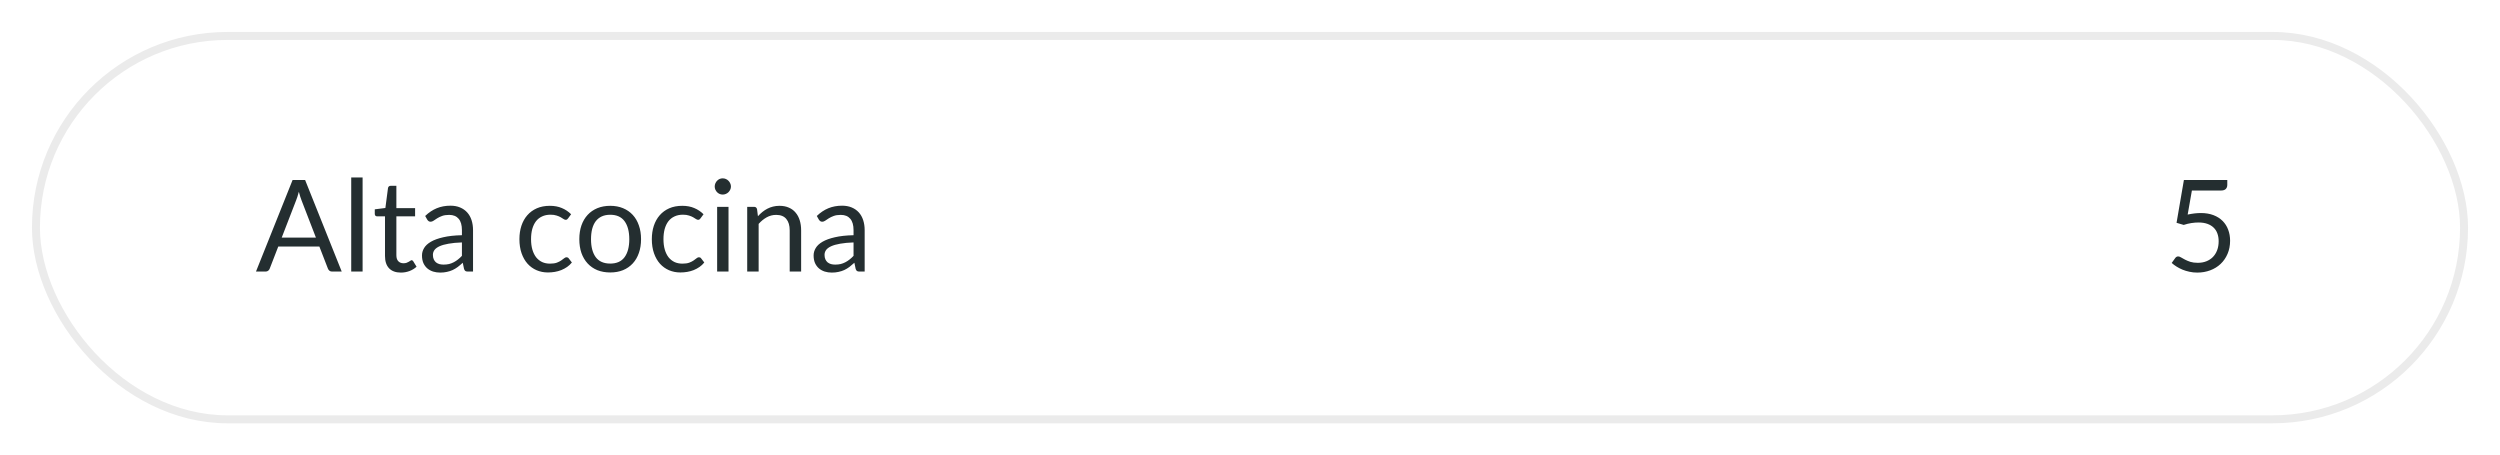 <svg width="313" height="57" viewBox="0 0 313 57" fill="none" xmlns="http://www.w3.org/2000/svg">
<g filter="url(#filter0_d_20_428)">
<rect x="4" y="4" width="305" height="49" rx="24.5" fill="white"/>
<rect x="4.5" y="4.5" width="304" height="48" rx="24" stroke="#EBEBEB"/>
</g>
<path d="M39.552 29.744L37.752 25.08C37.699 24.941 37.643 24.781 37.584 24.6C37.525 24.413 37.469 24.216 37.416 24.008C37.304 24.44 37.189 24.8 37.072 25.088L35.272 29.744H39.552ZM42.784 34H41.584C41.445 34 41.333 33.965 41.248 33.896C41.163 33.827 41.099 33.739 41.056 33.632L39.984 30.864H34.84L33.768 33.632C33.736 33.728 33.675 33.813 33.584 33.888C33.493 33.963 33.381 34 33.248 34H32.048L36.632 22.536H38.2L42.784 34ZM45.397 22.216V34H43.973V22.216H45.397ZM50.194 34.128C49.554 34.128 49.061 33.949 48.714 33.592C48.373 33.235 48.202 32.72 48.202 32.048V27.088H47.226C47.141 27.088 47.069 27.064 47.01 27.016C46.952 26.963 46.922 26.883 46.922 26.776V26.208L48.25 26.04L48.578 23.536C48.594 23.456 48.629 23.392 48.682 23.344C48.741 23.291 48.816 23.264 48.906 23.264H49.626V26.056H51.97V27.088H49.626V31.952C49.626 32.293 49.709 32.547 49.874 32.712C50.039 32.877 50.253 32.96 50.514 32.96C50.663 32.96 50.791 32.941 50.898 32.904C51.01 32.861 51.106 32.816 51.186 32.768C51.266 32.72 51.333 32.677 51.386 32.64C51.445 32.597 51.495 32.576 51.538 32.576C51.613 32.576 51.679 32.621 51.738 32.712L52.154 33.392C51.909 33.621 51.613 33.803 51.266 33.936C50.919 34.064 50.562 34.128 50.194 34.128ZM57.833 30.352C57.176 30.373 56.617 30.427 56.153 30.512C55.694 30.592 55.318 30.699 55.025 30.832C54.736 30.965 54.526 31.123 54.392 31.304C54.264 31.485 54.2 31.688 54.2 31.912C54.2 32.125 54.235 32.309 54.304 32.464C54.374 32.619 54.467 32.747 54.584 32.848C54.707 32.944 54.849 33.016 55.008 33.064C55.174 33.107 55.35 33.128 55.536 33.128C55.787 33.128 56.017 33.104 56.224 33.056C56.432 33.003 56.627 32.928 56.809 32.832C56.995 32.736 57.171 32.621 57.337 32.488C57.507 32.355 57.672 32.203 57.833 32.032V30.352ZM53.233 27.04C53.681 26.608 54.163 26.285 54.681 26.072C55.198 25.859 55.771 25.752 56.401 25.752C56.854 25.752 57.257 25.827 57.608 25.976C57.961 26.125 58.257 26.333 58.496 26.6C58.736 26.867 58.918 27.189 59.041 27.568C59.163 27.947 59.224 28.363 59.224 28.816V34H58.593C58.454 34 58.347 33.979 58.273 33.936C58.198 33.888 58.139 33.797 58.096 33.664L57.937 32.896C57.723 33.093 57.515 33.269 57.312 33.424C57.11 33.573 56.897 33.701 56.672 33.808C56.449 33.909 56.209 33.987 55.953 34.04C55.702 34.099 55.422 34.128 55.112 34.128C54.798 34.128 54.502 34.085 54.224 34C53.947 33.909 53.705 33.776 53.496 33.6C53.294 33.424 53.131 33.203 53.008 32.936C52.891 32.664 52.833 32.344 52.833 31.976C52.833 31.656 52.92 31.349 53.096 31.056C53.273 30.757 53.558 30.493 53.953 30.264C54.347 30.035 54.862 29.848 55.496 29.704C56.131 29.555 56.91 29.469 57.833 29.448V28.816C57.833 28.187 57.697 27.712 57.425 27.392C57.153 27.067 56.755 26.904 56.233 26.904C55.88 26.904 55.584 26.949 55.344 27.04C55.11 27.125 54.904 27.224 54.728 27.336C54.558 27.443 54.408 27.541 54.281 27.632C54.158 27.717 54.035 27.76 53.913 27.76C53.816 27.76 53.734 27.736 53.664 27.688C53.595 27.635 53.536 27.571 53.489 27.496L53.233 27.04ZM71.127 27.336C71.085 27.395 71.042 27.44 70.999 27.472C70.957 27.504 70.898 27.52 70.823 27.52C70.743 27.52 70.655 27.488 70.559 27.424C70.463 27.355 70.343 27.28 70.199 27.2C70.061 27.12 69.887 27.048 69.679 26.984C69.477 26.915 69.226 26.88 68.927 26.88C68.527 26.88 68.175 26.952 67.871 27.096C67.567 27.235 67.311 27.437 67.103 27.704C66.901 27.971 66.746 28.293 66.639 28.672C66.538 29.051 66.487 29.475 66.487 29.944C66.487 30.435 66.543 30.872 66.655 31.256C66.767 31.635 66.925 31.955 67.127 32.216C67.335 32.472 67.583 32.669 67.871 32.808C68.165 32.941 68.493 33.008 68.855 33.008C69.202 33.008 69.487 32.968 69.711 32.888C69.935 32.803 70.119 32.709 70.263 32.608C70.413 32.507 70.535 32.416 70.631 32.336C70.733 32.251 70.831 32.208 70.927 32.208C71.045 32.208 71.135 32.253 71.199 32.344L71.599 32.864C71.423 33.083 71.223 33.269 70.999 33.424C70.775 33.579 70.533 33.709 70.271 33.816C70.015 33.917 69.746 33.992 69.463 34.04C69.181 34.088 68.893 34.112 68.599 34.112C68.093 34.112 67.621 34.019 67.183 33.832C66.751 33.645 66.375 33.376 66.055 33.024C65.735 32.667 65.485 32.229 65.303 31.712C65.122 31.195 65.031 30.605 65.031 29.944C65.031 29.341 65.114 28.784 65.279 28.272C65.45 27.76 65.695 27.32 66.015 26.952C66.341 26.579 66.738 26.288 67.207 26.08C67.682 25.872 68.226 25.768 68.839 25.768C69.41 25.768 69.911 25.861 70.343 26.048C70.781 26.229 71.167 26.488 71.503 26.824L71.127 27.336ZM76.403 25.768C76.995 25.768 77.529 25.867 78.003 26.064C78.478 26.261 78.883 26.541 79.219 26.904C79.555 27.267 79.811 27.707 79.987 28.224C80.169 28.736 80.259 29.309 80.259 29.944C80.259 30.584 80.169 31.16 79.987 31.672C79.811 32.184 79.555 32.621 79.219 32.984C78.883 33.347 78.478 33.627 78.003 33.824C77.529 34.016 76.995 34.112 76.403 34.112C75.806 34.112 75.267 34.016 74.787 33.824C74.313 33.627 73.907 33.347 73.571 32.984C73.235 32.621 72.977 32.184 72.795 31.672C72.619 31.16 72.531 30.584 72.531 29.944C72.531 29.309 72.619 28.736 72.795 28.224C72.977 27.707 73.235 27.267 73.571 26.904C73.907 26.541 74.313 26.261 74.787 26.064C75.267 25.867 75.806 25.768 76.403 25.768ZM76.403 33C77.203 33 77.801 32.733 78.195 32.2C78.59 31.661 78.787 30.912 78.787 29.952C78.787 28.987 78.59 28.235 78.195 27.696C77.801 27.157 77.203 26.888 76.403 26.888C75.998 26.888 75.643 26.957 75.339 27.096C75.041 27.235 74.79 27.435 74.587 27.696C74.39 27.957 74.241 28.28 74.139 28.664C74.043 29.043 73.995 29.472 73.995 29.952C73.995 30.912 74.193 31.661 74.587 32.2C74.987 32.733 75.593 33 76.403 33ZM87.706 27.336C87.663 27.395 87.62 27.44 87.578 27.472C87.535 27.504 87.476 27.52 87.401 27.52C87.322 27.52 87.234 27.488 87.138 27.424C87.041 27.355 86.921 27.28 86.778 27.2C86.639 27.12 86.466 27.048 86.257 26.984C86.055 26.915 85.804 26.88 85.505 26.88C85.106 26.88 84.754 26.952 84.45 27.096C84.145 27.235 83.889 27.437 83.681 27.704C83.479 27.971 83.324 28.293 83.218 28.672C83.116 29.051 83.066 29.475 83.066 29.944C83.066 30.435 83.121 30.872 83.234 31.256C83.346 31.635 83.503 31.955 83.706 32.216C83.913 32.472 84.162 32.669 84.45 32.808C84.743 32.941 85.071 33.008 85.433 33.008C85.78 33.008 86.066 32.968 86.29 32.888C86.513 32.803 86.698 32.709 86.841 32.608C86.991 32.507 87.114 32.416 87.21 32.336C87.311 32.251 87.409 32.208 87.505 32.208C87.623 32.208 87.713 32.253 87.778 32.344L88.177 32.864C88.001 33.083 87.802 33.269 87.578 33.424C87.353 33.579 87.111 33.709 86.85 33.816C86.594 33.917 86.324 33.992 86.041 34.04C85.759 34.088 85.471 34.112 85.177 34.112C84.671 34.112 84.199 34.019 83.761 33.832C83.329 33.645 82.954 33.376 82.633 33.024C82.314 32.667 82.063 32.229 81.882 31.712C81.7 31.195 81.609 30.605 81.609 29.944C81.609 29.341 81.692 28.784 81.858 28.272C82.028 27.76 82.273 27.32 82.594 26.952C82.919 26.579 83.316 26.288 83.785 26.08C84.26 25.872 84.804 25.768 85.418 25.768C85.988 25.768 86.49 25.861 86.921 26.048C87.359 26.229 87.746 26.488 88.082 26.824L87.706 27.336ZM91.21 25.896V34H89.786V25.896H91.21ZM91.514 23.352C91.514 23.491 91.485 23.621 91.426 23.744C91.373 23.861 91.298 23.968 91.202 24.064C91.112 24.155 91.002 24.227 90.874 24.28C90.751 24.333 90.621 24.36 90.482 24.36C90.344 24.36 90.213 24.333 90.09 24.28C89.973 24.227 89.869 24.155 89.778 24.064C89.688 23.968 89.615 23.861 89.562 23.744C89.509 23.621 89.482 23.491 89.482 23.352C89.482 23.213 89.509 23.083 89.562 22.96C89.615 22.832 89.688 22.723 89.778 22.632C89.869 22.536 89.973 22.461 90.09 22.408C90.213 22.355 90.344 22.328 90.482 22.328C90.621 22.328 90.751 22.355 90.874 22.408C91.002 22.461 91.112 22.536 91.202 22.632C91.298 22.723 91.373 22.832 91.426 22.96C91.485 23.083 91.514 23.213 91.514 23.352ZM94.894 27.072C95.07 26.875 95.257 26.696 95.454 26.536C95.651 26.376 95.859 26.24 96.078 26.128C96.302 26.011 96.537 25.923 96.782 25.864C97.032 25.8 97.302 25.768 97.59 25.768C98.032 25.768 98.422 25.843 98.758 25.992C99.099 26.136 99.382 26.344 99.606 26.616C99.835 26.883 100.009 27.205 100.126 27.584C100.243 27.963 100.302 28.381 100.302 28.84V34H98.87V28.84C98.87 28.227 98.728 27.752 98.446 27.416C98.168 27.075 97.745 26.904 97.174 26.904C96.752 26.904 96.358 27.005 95.99 27.208C95.627 27.411 95.291 27.685 94.982 28.032V34H93.55V25.896H94.406C94.609 25.896 94.734 25.995 94.782 26.192L94.894 27.072ZM106.864 30.352C106.208 30.373 105.648 30.427 105.184 30.512C104.725 30.592 104.349 30.699 104.056 30.832C103.768 30.965 103.557 31.123 103.424 31.304C103.296 31.485 103.232 31.688 103.232 31.912C103.232 32.125 103.266 32.309 103.336 32.464C103.405 32.619 103.498 32.747 103.616 32.848C103.738 32.944 103.88 33.016 104.04 33.064C104.205 33.107 104.381 33.128 104.568 33.128C104.818 33.128 105.048 33.104 105.256 33.056C105.464 33.003 105.658 32.928 105.84 32.832C106.026 32.736 106.202 32.621 106.368 32.488C106.538 32.355 106.704 32.203 106.864 32.032V30.352ZM102.264 27.04C102.712 26.608 103.194 26.285 103.712 26.072C104.229 25.859 104.802 25.752 105.432 25.752C105.885 25.752 106.288 25.827 106.64 25.976C106.992 26.125 107.288 26.333 107.528 26.6C107.768 26.867 107.949 27.189 108.072 27.568C108.194 27.947 108.256 28.363 108.256 28.816V34H107.624C107.485 34 107.378 33.979 107.304 33.936C107.229 33.888 107.17 33.797 107.128 33.664L106.968 32.896C106.754 33.093 106.546 33.269 106.344 33.424C106.141 33.573 105.928 33.701 105.704 33.808C105.48 33.909 105.24 33.987 104.984 34.04C104.733 34.099 104.453 34.128 104.144 34.128C103.829 34.128 103.533 34.085 103.256 34C102.978 33.909 102.736 33.776 102.528 33.6C102.325 33.424 102.162 33.203 102.04 32.936C101.922 32.664 101.864 32.344 101.864 31.976C101.864 31.656 101.952 31.349 102.128 31.056C102.304 30.757 102.589 30.493 102.984 30.264C103.378 30.035 103.893 29.848 104.528 29.704C105.162 29.555 105.941 29.469 106.864 29.448V28.816C106.864 28.187 106.728 27.712 106.456 27.392C106.184 27.067 105.786 26.904 105.264 26.904C104.912 26.904 104.616 26.949 104.376 27.04C104.141 27.125 103.936 27.224 103.76 27.336C103.589 27.443 103.44 27.541 103.312 27.632C103.189 27.717 103.066 27.76 102.944 27.76C102.848 27.76 102.765 27.736 102.696 27.688C102.626 27.635 102.568 27.571 102.52 27.496L102.264 27.04Z" fill="#242E30"/>
<path d="M273.896 26.864C274.493 26.736 275.043 26.672 275.544 26.672C276.141 26.672 276.669 26.76 277.128 26.936C277.587 27.112 277.968 27.355 278.272 27.664C278.581 27.973 278.813 28.339 278.968 28.76C279.128 29.181 279.208 29.64 279.208 30.136C279.208 30.744 279.101 31.293 278.888 31.784C278.68 32.275 278.389 32.696 278.016 33.048C277.648 33.395 277.213 33.661 276.712 33.848C276.211 34.035 275.669 34.128 275.088 34.128C274.752 34.128 274.429 34.093 274.12 34.024C273.811 33.96 273.52 33.872 273.248 33.76C272.981 33.648 272.733 33.52 272.504 33.376C272.275 33.232 272.072 33.08 271.896 32.92L272.336 32.312C272.432 32.173 272.557 32.104 272.712 32.104C272.819 32.104 272.939 32.147 273.072 32.232C273.205 32.312 273.368 32.403 273.56 32.504C273.752 32.605 273.976 32.699 274.232 32.784C274.493 32.864 274.803 32.904 275.16 32.904C275.56 32.904 275.92 32.84 276.24 32.712C276.56 32.584 276.835 32.403 277.064 32.168C277.293 31.928 277.469 31.643 277.592 31.312C277.715 30.981 277.776 30.611 277.776 30.2C277.776 29.843 277.723 29.52 277.616 29.232C277.515 28.944 277.357 28.699 277.144 28.496C276.936 28.293 276.675 28.136 276.36 28.024C276.045 27.912 275.677 27.856 275.256 27.856C274.968 27.856 274.667 27.88 274.352 27.928C274.043 27.976 273.725 28.053 273.4 28.16L272.504 27.896L273.424 22.536H278.856V23.16C278.856 23.363 278.792 23.531 278.664 23.664C278.541 23.792 278.328 23.856 278.024 23.856H274.424L273.896 26.864Z" fill="#242E30"/>
<defs>
<filter id="filter0_d_20_428" x="0" y="0" width="313" height="57" filterUnits="userSpaceOnUse" color-interpolation-filters="sRGB">
<feFlood flood-opacity="0" result="BackgroundImageFix"/>
<feColorMatrix in="SourceAlpha" type="matrix" values="0 0 0 0 0 0 0 0 0 0 0 0 0 0 0 0 0 0 127 0" result="hardAlpha"/>
<feMorphology radius="1" operator="dilate" in="SourceAlpha" result="effect1_dropShadow_20_428"/>
<feOffset/>
<feGaussianBlur stdDeviation="1.5"/>
<feComposite in2="hardAlpha" operator="out"/>
<feColorMatrix type="matrix" values="0 0 0 0 0.937 0 0 0 0 0.929 0 0 0 0 0.918 0 0 0 1 0"/>
<feBlend mode="normal" in2="BackgroundImageFix" result="effect1_dropShadow_20_428"/>
<feBlend mode="normal" in="SourceGraphic" in2="effect1_dropShadow_20_428" result="shape"/>
</filter>
</defs>
</svg>
